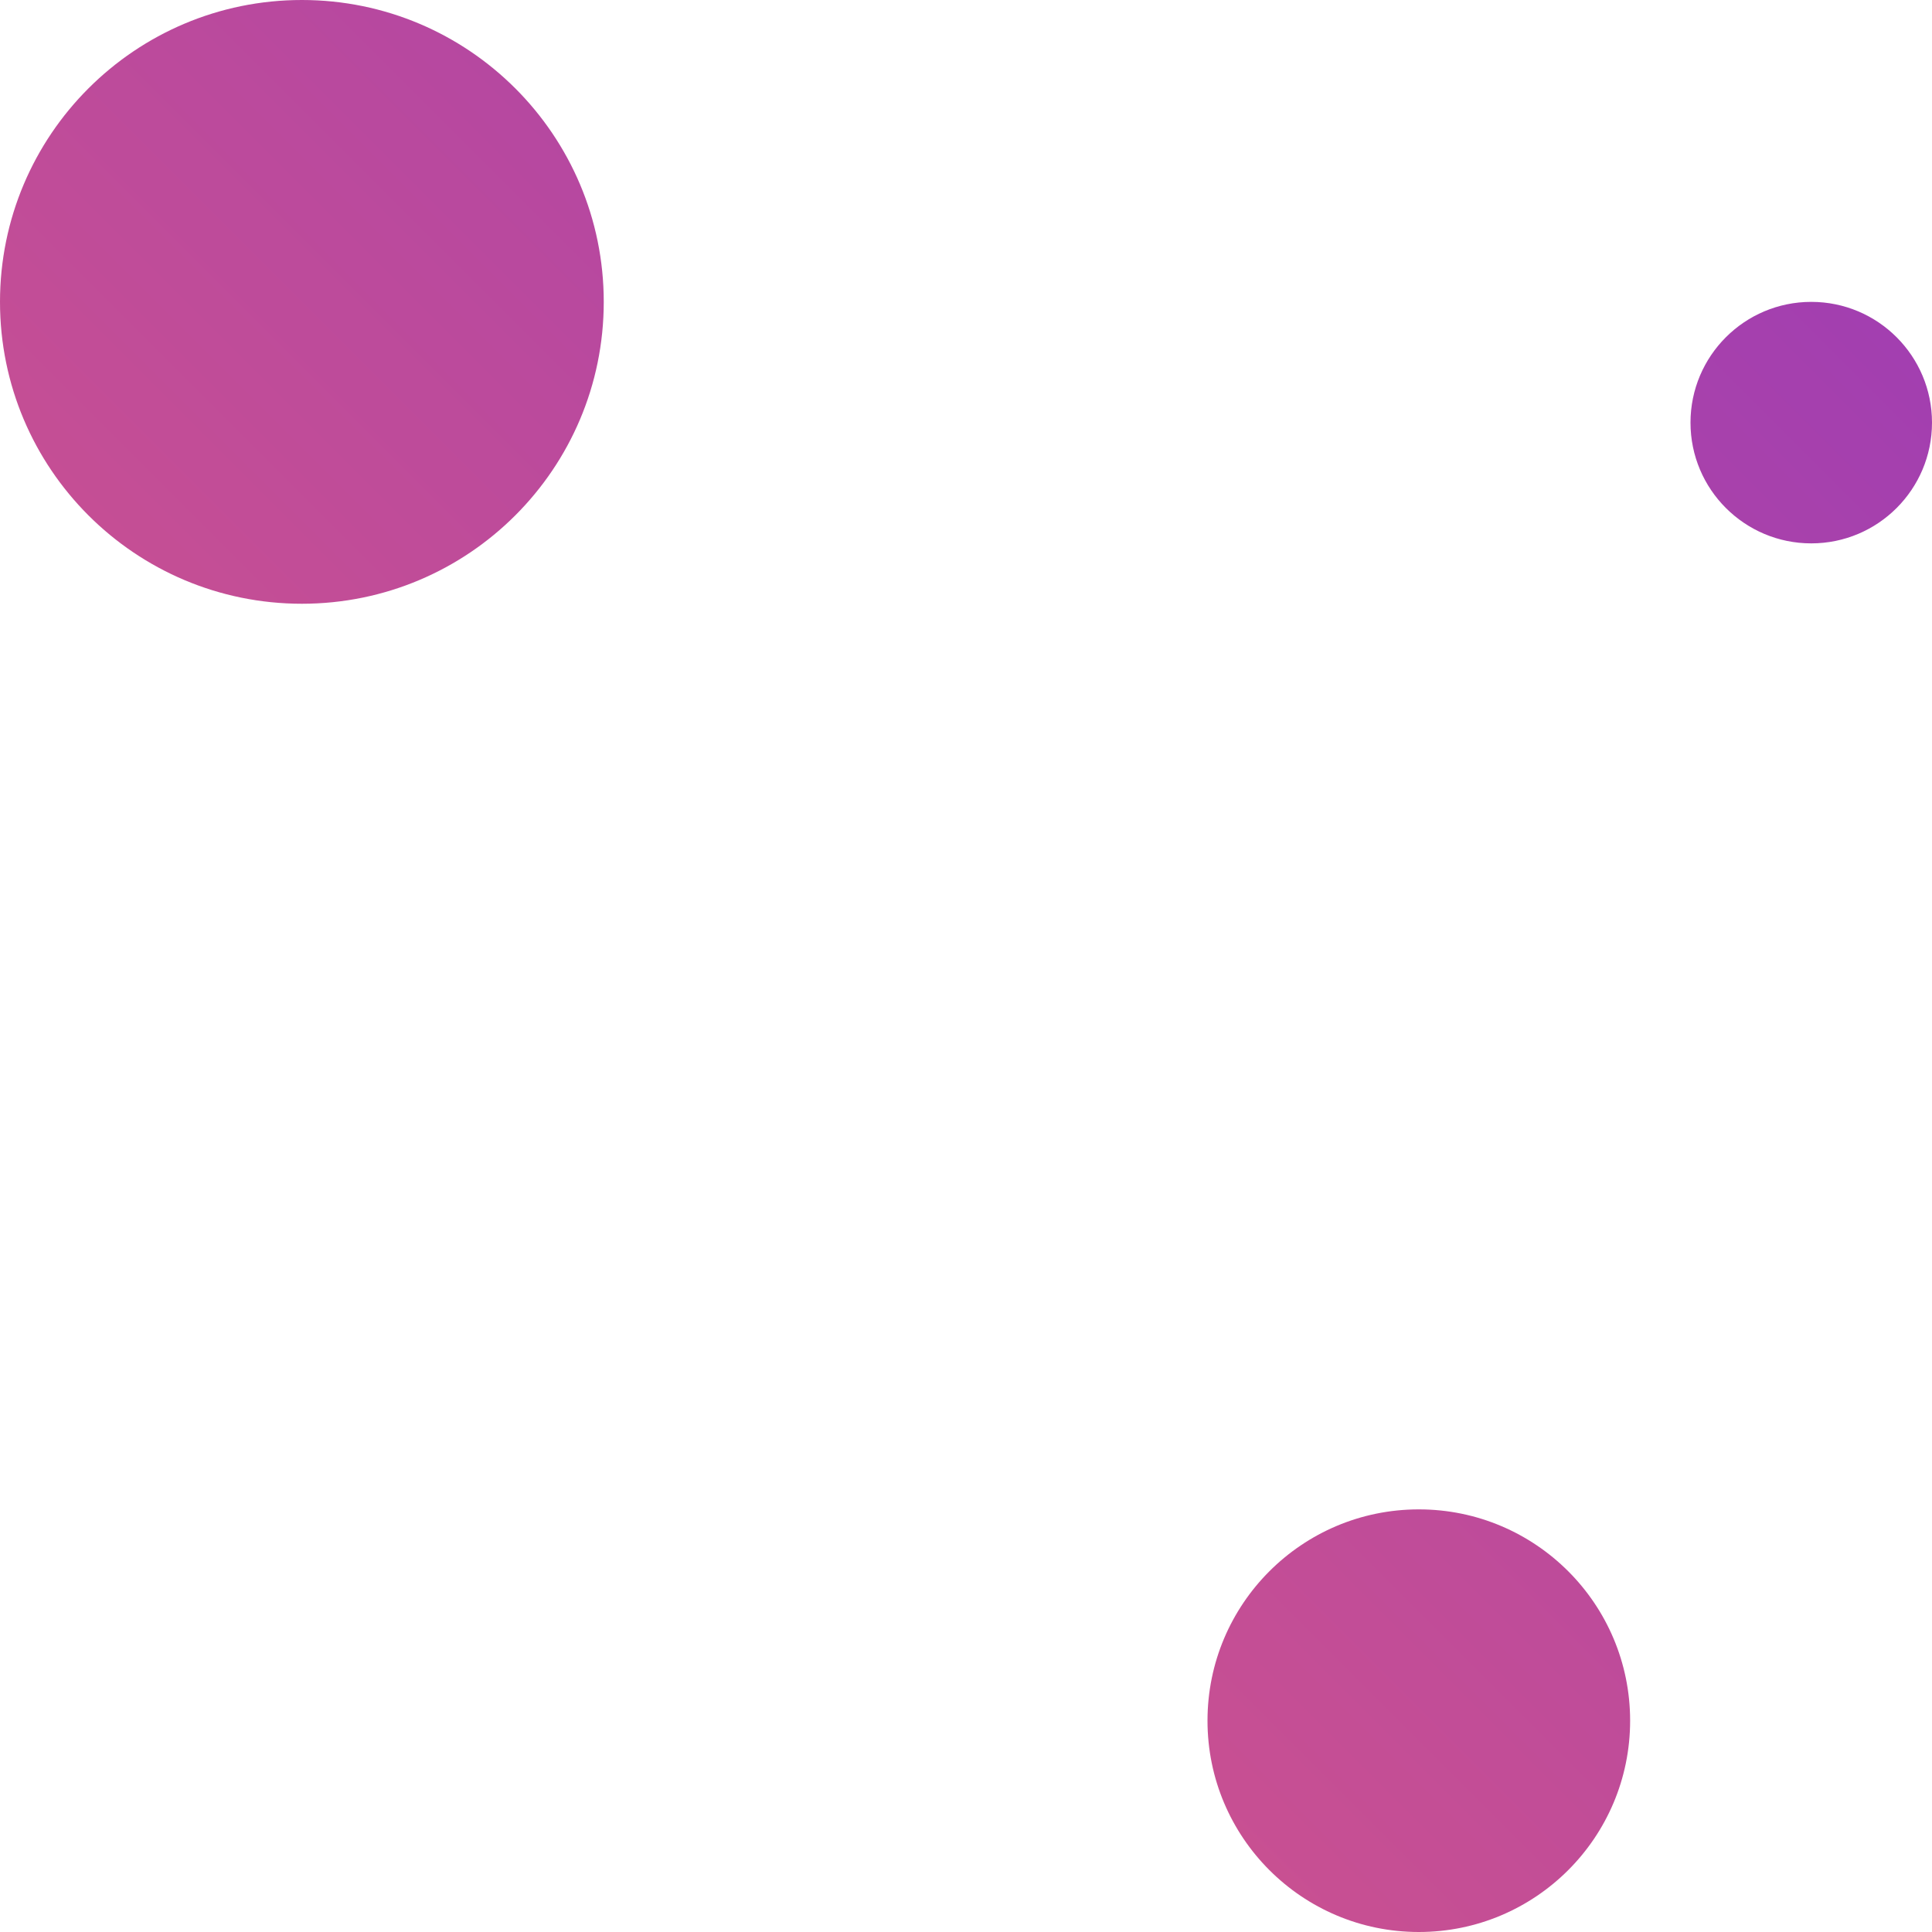 <svg width="64" height="64" viewBox="0 0 64 64" fill="none" xmlns="http://www.w3.org/2000/svg">
<path fill-rule="evenodd" clip-rule="evenodd" d="M20 10C20 4.477 15.523 0 10 0C4.477 0 0 4.477 0 10C0 15.523 4.477 20 10 20C15.523 20 20 15.523 20 10ZM54 57C54 53.134 50.866 50 47 50C43.134 50 40 53.134 40 57C40 60.866 43.134 64 47 64C50.866 64 54 60.866 54 57ZM60 10C62.209 10 64 11.791 64 14C64 16.209 62.209 18 60 18C57.791 18 56 16.209 56 14C56 11.791 57.791 10 60 10Z" fill="url(#paint0_linear_1_928)"/>
<defs>
<linearGradient id="paint0_linear_1_928" x1="96" y1="32" x2="32" y2="96" gradientUnits="userSpaceOnUse">
<stop stop-color="#9C3CB5"/>
<stop offset="1" stop-color="#DF5A80"/>
</linearGradient>
</defs>
</svg>
